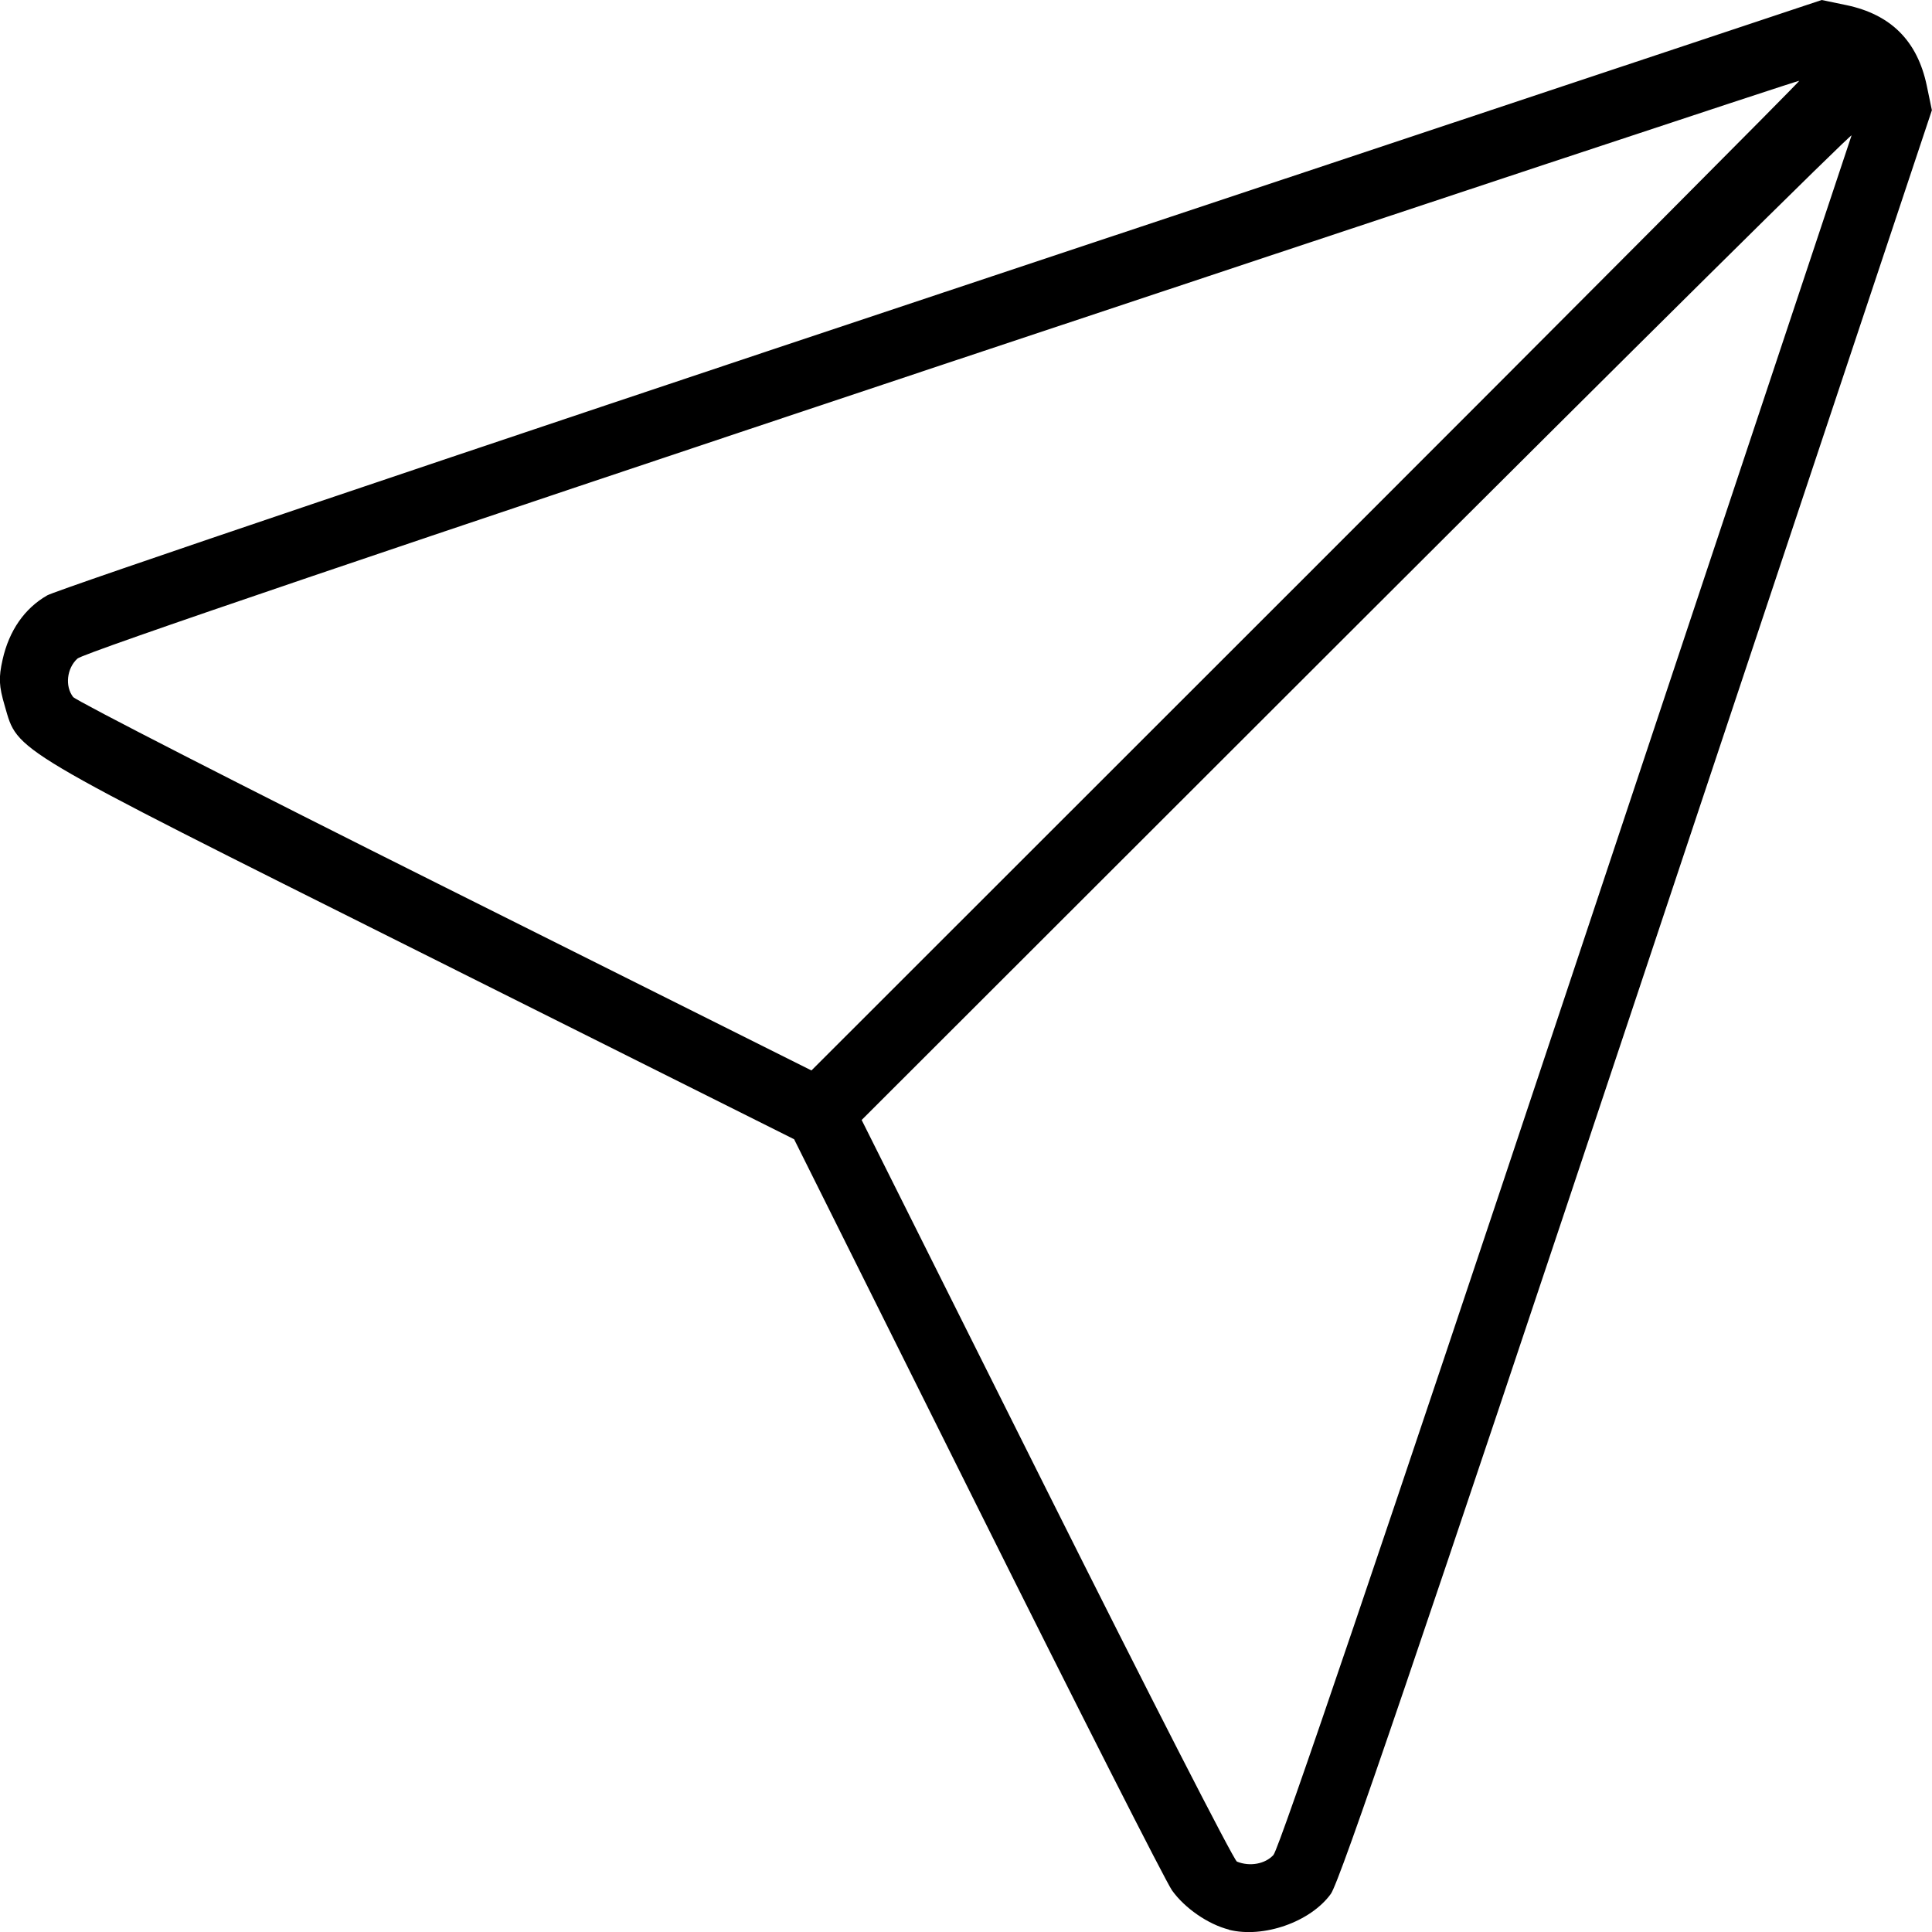 <?xml version="1.0" encoding="UTF-8" standalone="no"?>
<!-- Created with Inkscape (http://www.inkscape.org/) -->

<svg
   width="16.933mm"
   height="16.933mm"
   viewBox="0 0 16.933 16.933"
   version="1.1"
   id="svg1"
   xml:space="preserve"
   xmlns:inkscape="http://www.inkscape.org/namespaces/inkscape"
   xmlns:sodipodi="http://sodipodi.sourceforge.net/DTD/sodipodi-0.dtd"
   xmlns="http://www.w3.org/2000/svg"
   xmlns:svg="http://www.w3.org/2000/svg"><sodipodi:namedview
     id="namedview1"
     pagecolor="#ffffff"
     bordercolor="#000000"
     borderopacity="0.25"
     inkscape:showpageshadow="2"
     inkscape:pageopacity="0.0"
     inkscape:pagecheckerboard="0"
     inkscape:deskcolor="#d1d1d1"
     inkscape:document-units="mm" /><defs
     id="defs1" /><g
     inkscape:label="Capa 1"
     inkscape:groupmode="layer"
     id="layer1"
     transform="translate(-96.006,-165.38)"><path
       style="fill:#000000;stroke-width:0.143"
       d="m 106.777,182.292 c -0.182,-0.046 -0.388,-0.188 -0.499,-0.344 -0.055,-0.078 -0.823,-1.59 -1.706,-3.362 l -1.606,-3.221 -3.287,-1.644 c -3.615,-1.808 -3.513,-1.748 -3.631,-2.153 -0.052,-0.177 -0.055,-0.247 -0.019,-0.408 0.057,-0.253 0.192,-0.448 0.391,-0.562 0.088,-0.05 3.623,-1.245 7.856,-2.655 l 7.696,-2.563 0.217,0.045 c 0.39,0.082 0.622,0.314 0.704,0.705 l 0.045,0.216 -2.58,7.742 c -1.915,5.746 -2.608,7.78 -2.688,7.891 -0.178,0.246 -0.591,0.391 -0.895,0.314 z m 0.391,-0.656 c 0.049,-0.054 0.979,-2.792 2.563,-7.549 1.367,-4.105 2.493,-7.489 2.503,-7.52 0.01,-0.031 -1.938,1.898 -4.329,4.286 l -4.347,4.343 1.62,3.24 c 0.891,1.782 1.642,3.249 1.669,3.26 0.114,0.046 0.248,0.021 0.321,-0.059 z m 4.608,-15.548 c -0.006,-0.006 -3.384,1.114 -7.508,2.488 -4.777,1.592 -7.528,2.526 -7.583,2.576 -0.094,0.085 -0.111,0.243 -0.038,0.337 0.026,0.033 1.492,0.784 3.259,1.667 l 3.212,1.606 4.334,-4.332 c 2.384,-2.383 4.329,-4.337 4.324,-4.342 z"
       id="path1"
       inkscape:export-filename="path1.svg"
       inkscape:export-xdpi="95.999954"
       inkscape:export-ydpi="95.999954" /></g></svg>
